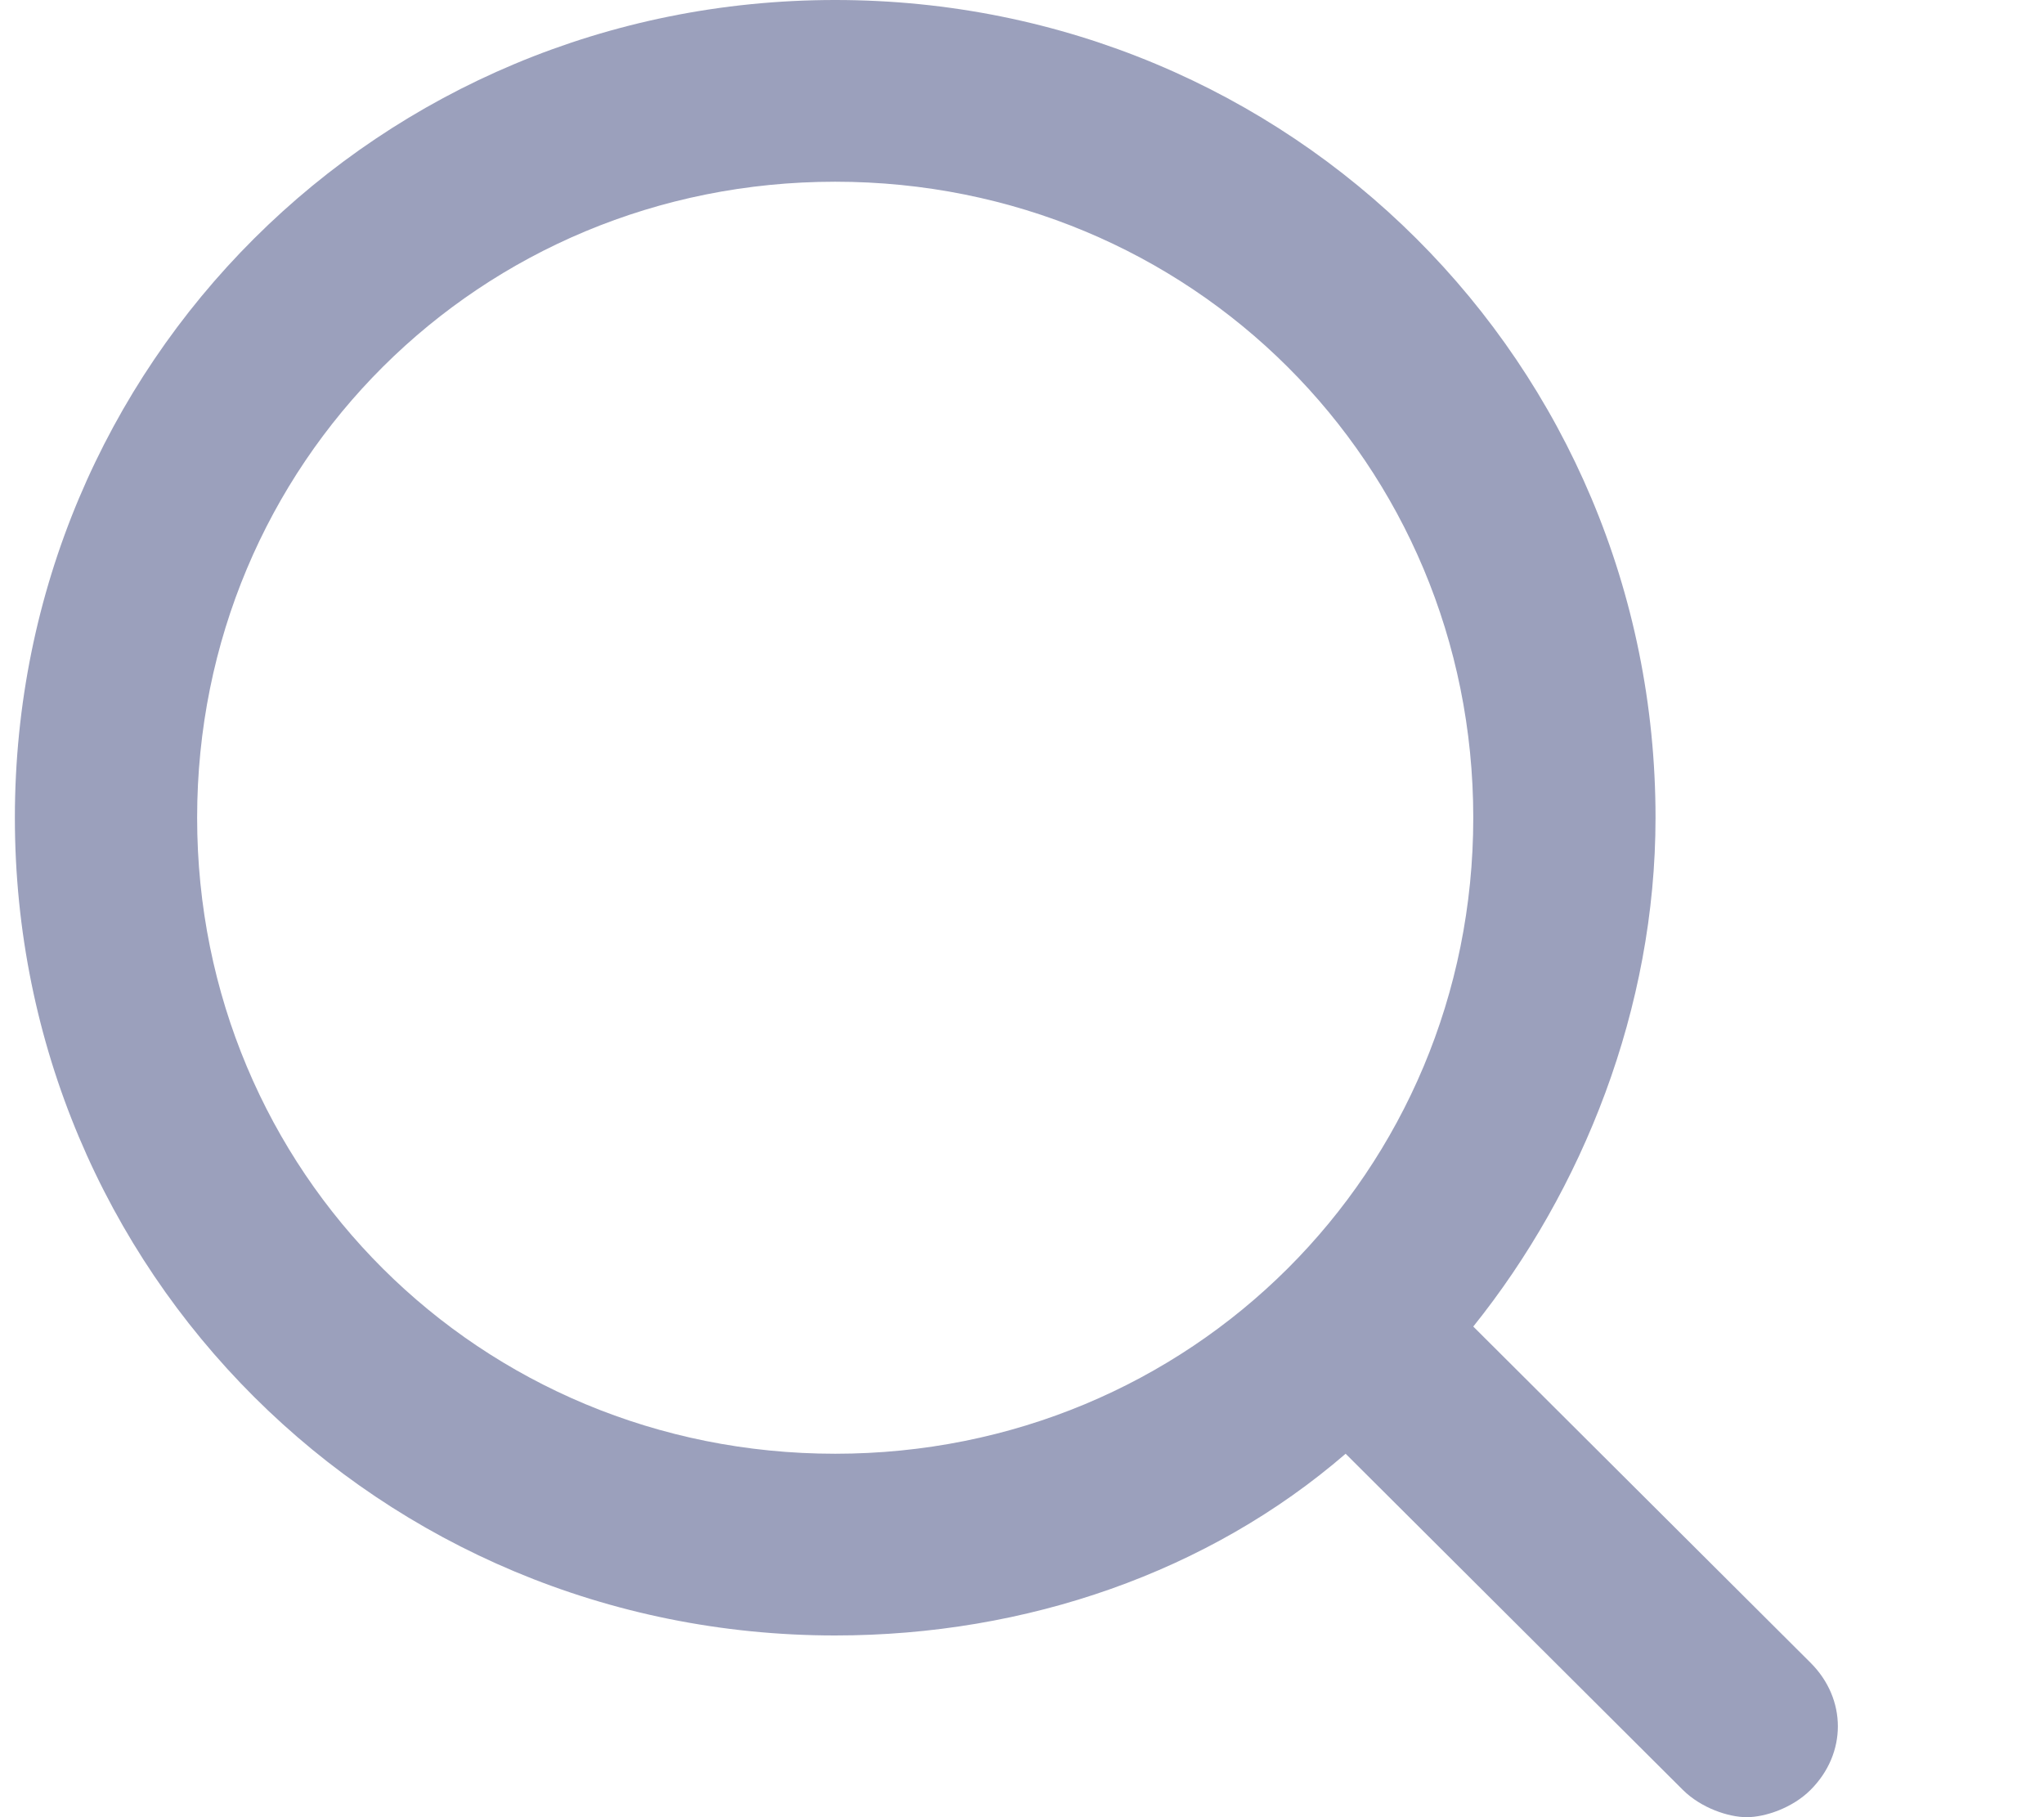 <?xml version="1.0" encoding="UTF-8"?>
<svg width="18px" height="16px" viewBox="0 0 18 16" version="1.1" xmlns="http://www.w3.org/2000/svg" xmlns:xlink="http://www.w3.org/1999/xlink">
    <!-- Generator: Sketch 52.1 (67048) - http://www.bohemiancoding.com/sketch -->
    <title>icon_search</title>
    <desc>Created with Sketch.</desc>
    <g id="icon_search" stroke="none" stroke-width="1" fill="none" fill-rule="evenodd">
        <g transform="translate(0.131, 0)" fill="#9BA0BC" fill-rule="nonzero" id="Shape">
            <path d="M15.813,14.64 L12.843,11.68 C13.806,10.48 14.448,8.88 14.448,7.2 C14.448,3.2 11.238,0 7.224,0 C3.211,0 0,3.2 0,7.2 C0,11.2 3.211,14.4 7.224,14.4 C8.91,14.4 10.515,13.84 11.719,12.8 L14.689,15.76 C14.85,15.92 15.091,16 15.251,16 C15.412,16 15.653,15.92 15.813,15.76 C16.134,15.44 16.134,14.96 15.813,14.64 Z M7.224,12.8 C4.094,12.8 1.605,10.32 1.605,7.2 C1.605,4.08 4.094,1.6 7.224,1.6 C10.355,1.6 12.843,4.08 12.843,7.2 C12.843,10.32 10.355,12.8 7.224,12.8 Z"></path>
        </g>
    </g>
</svg>